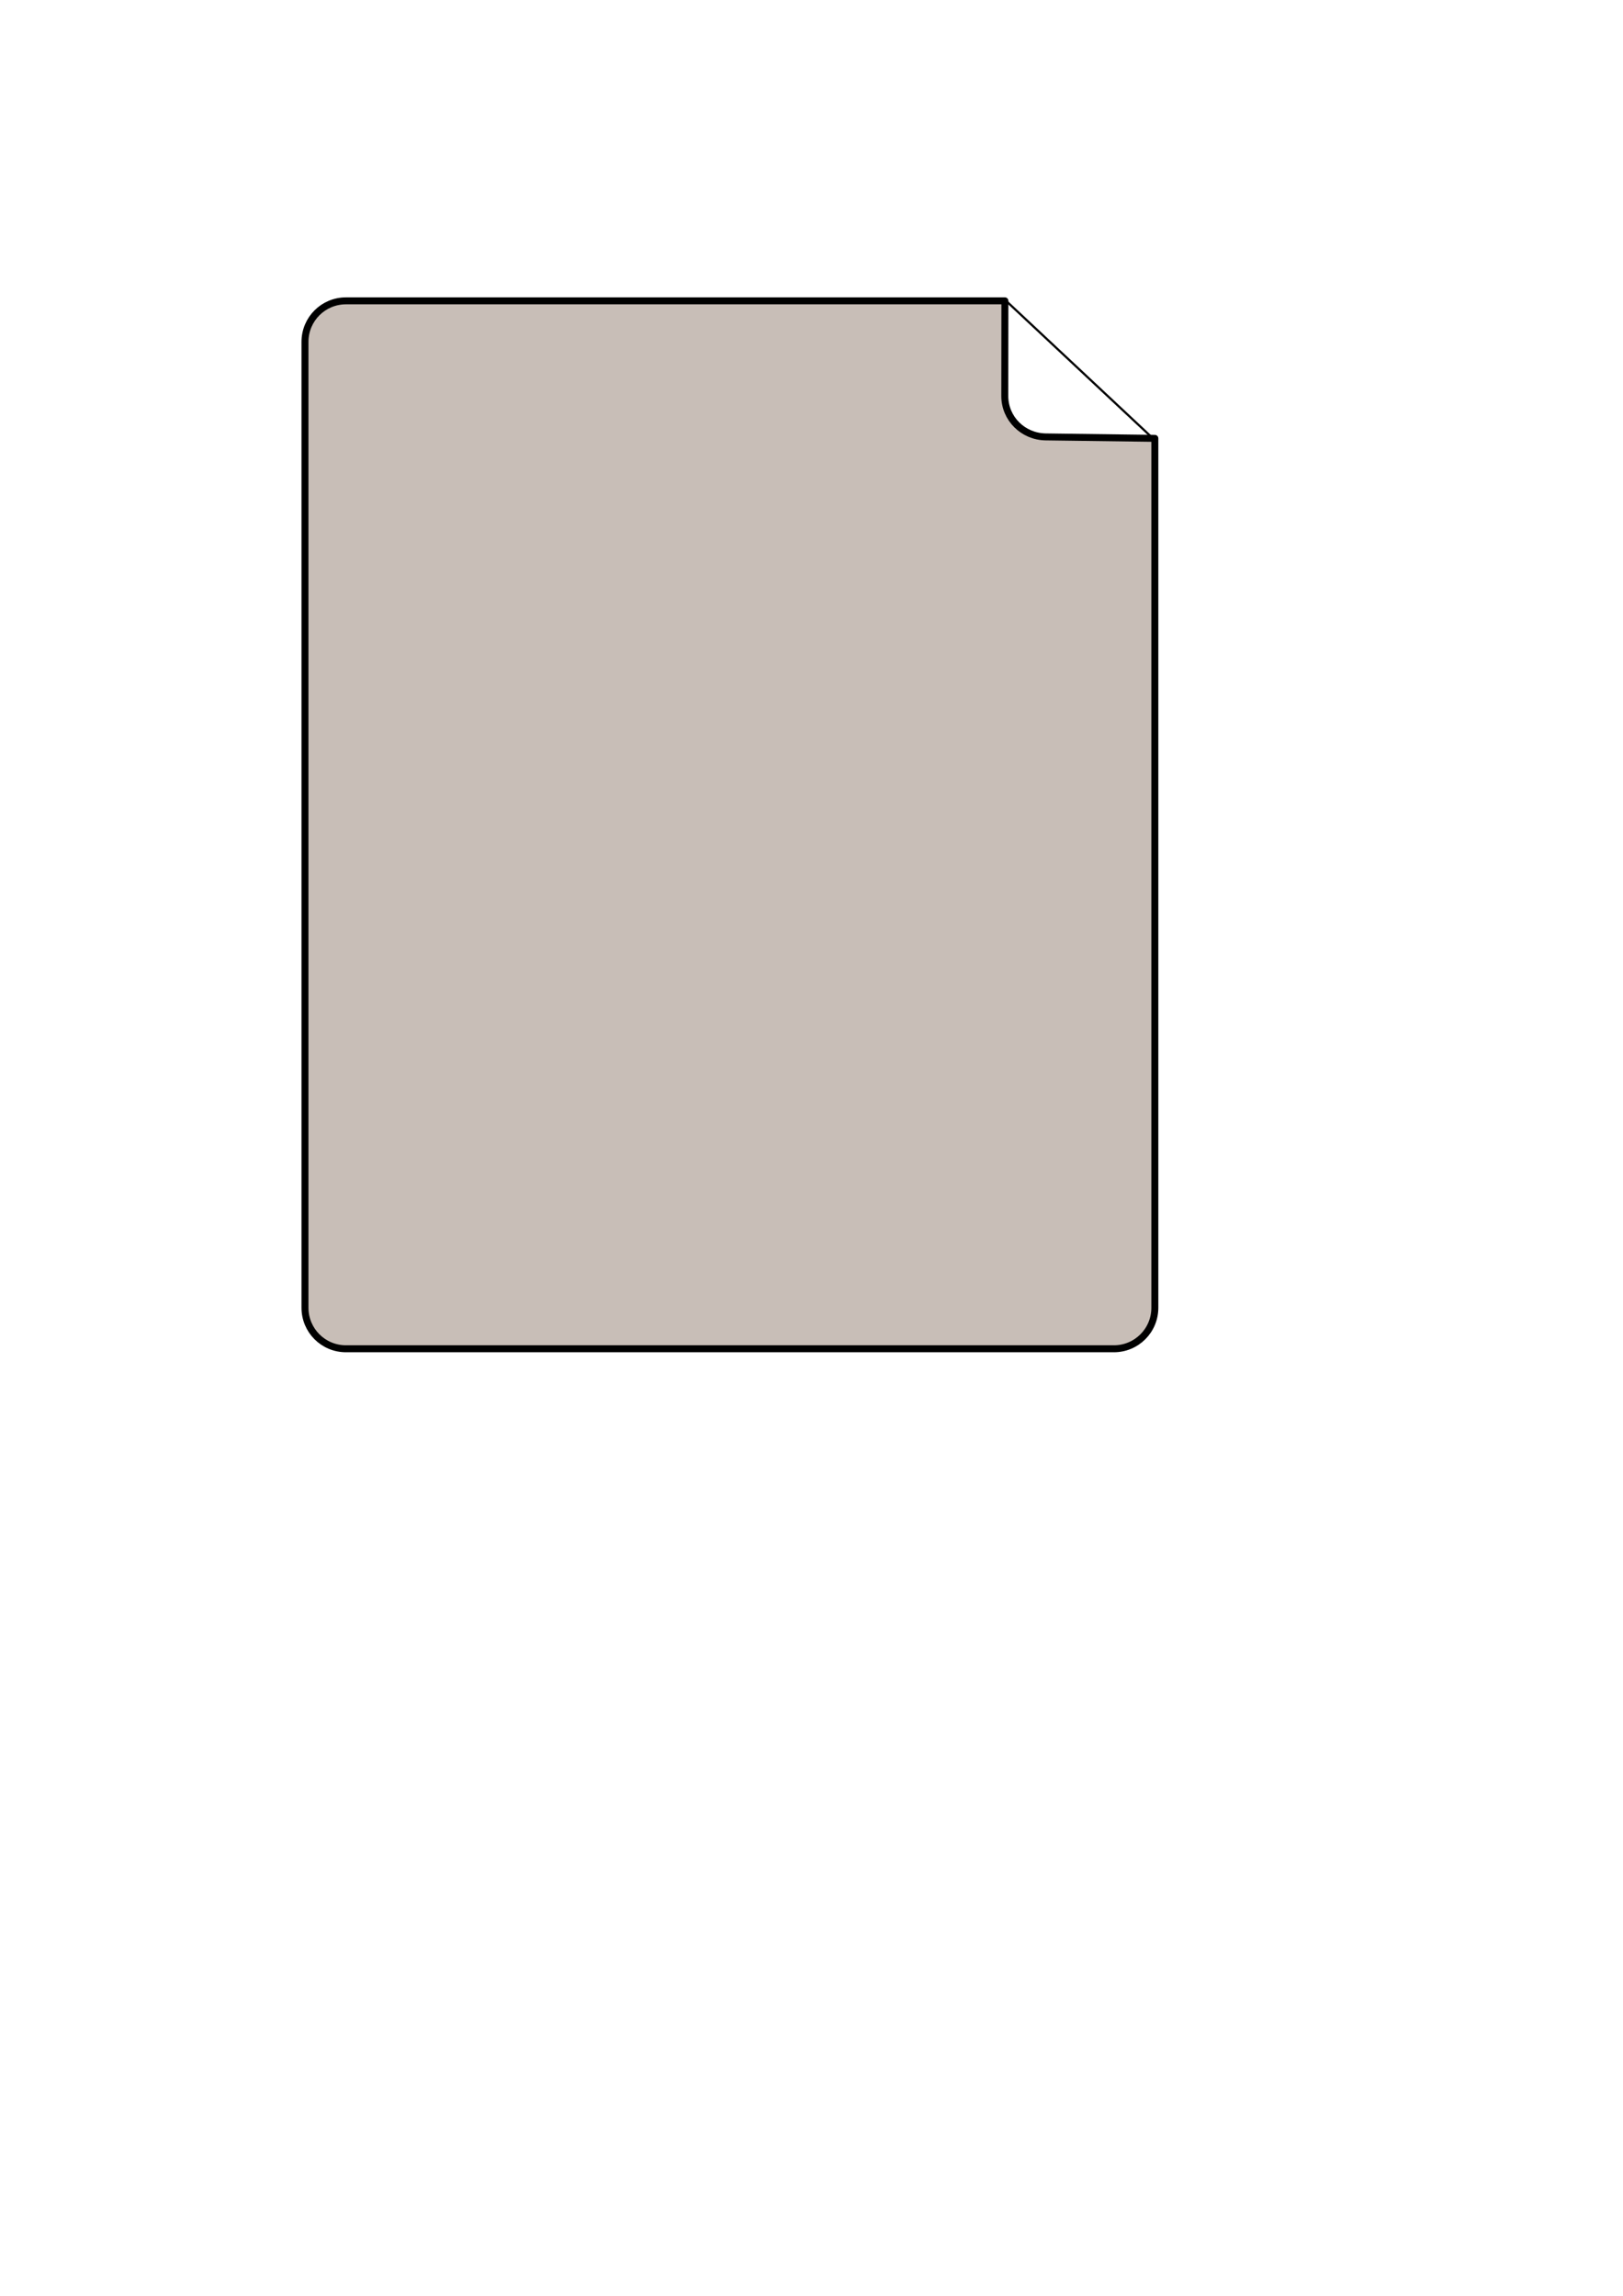 <?xml version="1.0" encoding="UTF-8" standalone="no"?>
<!-- Created with Inkscape (http://www.inkscape.org/) -->

<svg
   xmlns:dc="http://purl.org/dc/elements/1.1/"
   xmlns:cc="http://creativecommons.org/ns#"
   xmlns:rdf="http://www.w3.org/1999/02/22-rdf-syntax-ns#"
   xmlns:svg="http://www.w3.org/2000/svg"
   xmlns="http://www.w3.org/2000/svg"
   xmlns:sodipodi="http://sodipodi.sourceforge.net/DTD/sodipodi-0.dtd"
   xmlns:inkscape="http://www.inkscape.org/namespaces/inkscape"
   width="744.094"
   height="1052.362"
   id="svg2"
   version="1.1"
   inkscape:version="0.48.4 r9939"
   sodipodi:docname="New document 1">
  <defs
     id="defs4" />
  <sodipodi:namedview
     id="base"
     pagecolor="#ffffff"
     bordercolor="#666666"
     borderopacity="1.0"
     inkscape:pageopacity="0.0"
     inkscape:pageshadow="2"
     inkscape:zoom="1.4"
     inkscape:cx="144.82609"
     inkscape:cy="711.23919"
     inkscape:document-units="px"
     inkscape:current-layer="layer1"
     showgrid="false"
     showguides="true"
     inkscape:guide-bbox="true"
     inkscape:window-width="1920"
     inkscape:window-height="1057"
     inkscape:window-x="0"
     inkscape:window-y="25"
     inkscape:window-maximized="1" />
  <g
     inkscape:label="Layer 1"
     inkscape:groupmode="layer"
     id="layer1">
    <path
       style="color:#000000;fill:#c8beb7;fill-opacity:1;fill-rule:nonzero;stroke:#000000;stroke-width:3.194;stroke-linecap:round;stroke-linejoin:round;stroke-miterlimit:4;stroke-opacity:1;stroke-dashoffset:0.24;marker:none;visibility:visible;display:inline;overflow:visible;enable-background:accumulate"
       d="m 158.625,137.902 302.089,0 -0.053,43.571 c -0.013,10.415 8.386,18.662 18.8,18.8 l 50,0.661 0,398.518 c 0,10.415 -8.385,18.8 -18.8,18.8 l -352.036,0 c -10.415,0 -18.8,-8.385 -18.8,-18.8 l 0,-442.75 c 0,-10.415 8.385,-18.8 18.8,-18.8 z"
       id="rect2985"
       inkscape:connector-curvature="0"
       sodipodi:nodetypes="scsscssssss" />
    <path
       style="fill:none;stroke:#000000;stroke-width:1px;stroke-linecap:butt;stroke-linejoin:miter;stroke-opacity:1"
       d="m 461.429,138.076 67.143,62.857"
       id="path3760"
       inkscape:connector-curvature="0" />
  </g>
</svg>
